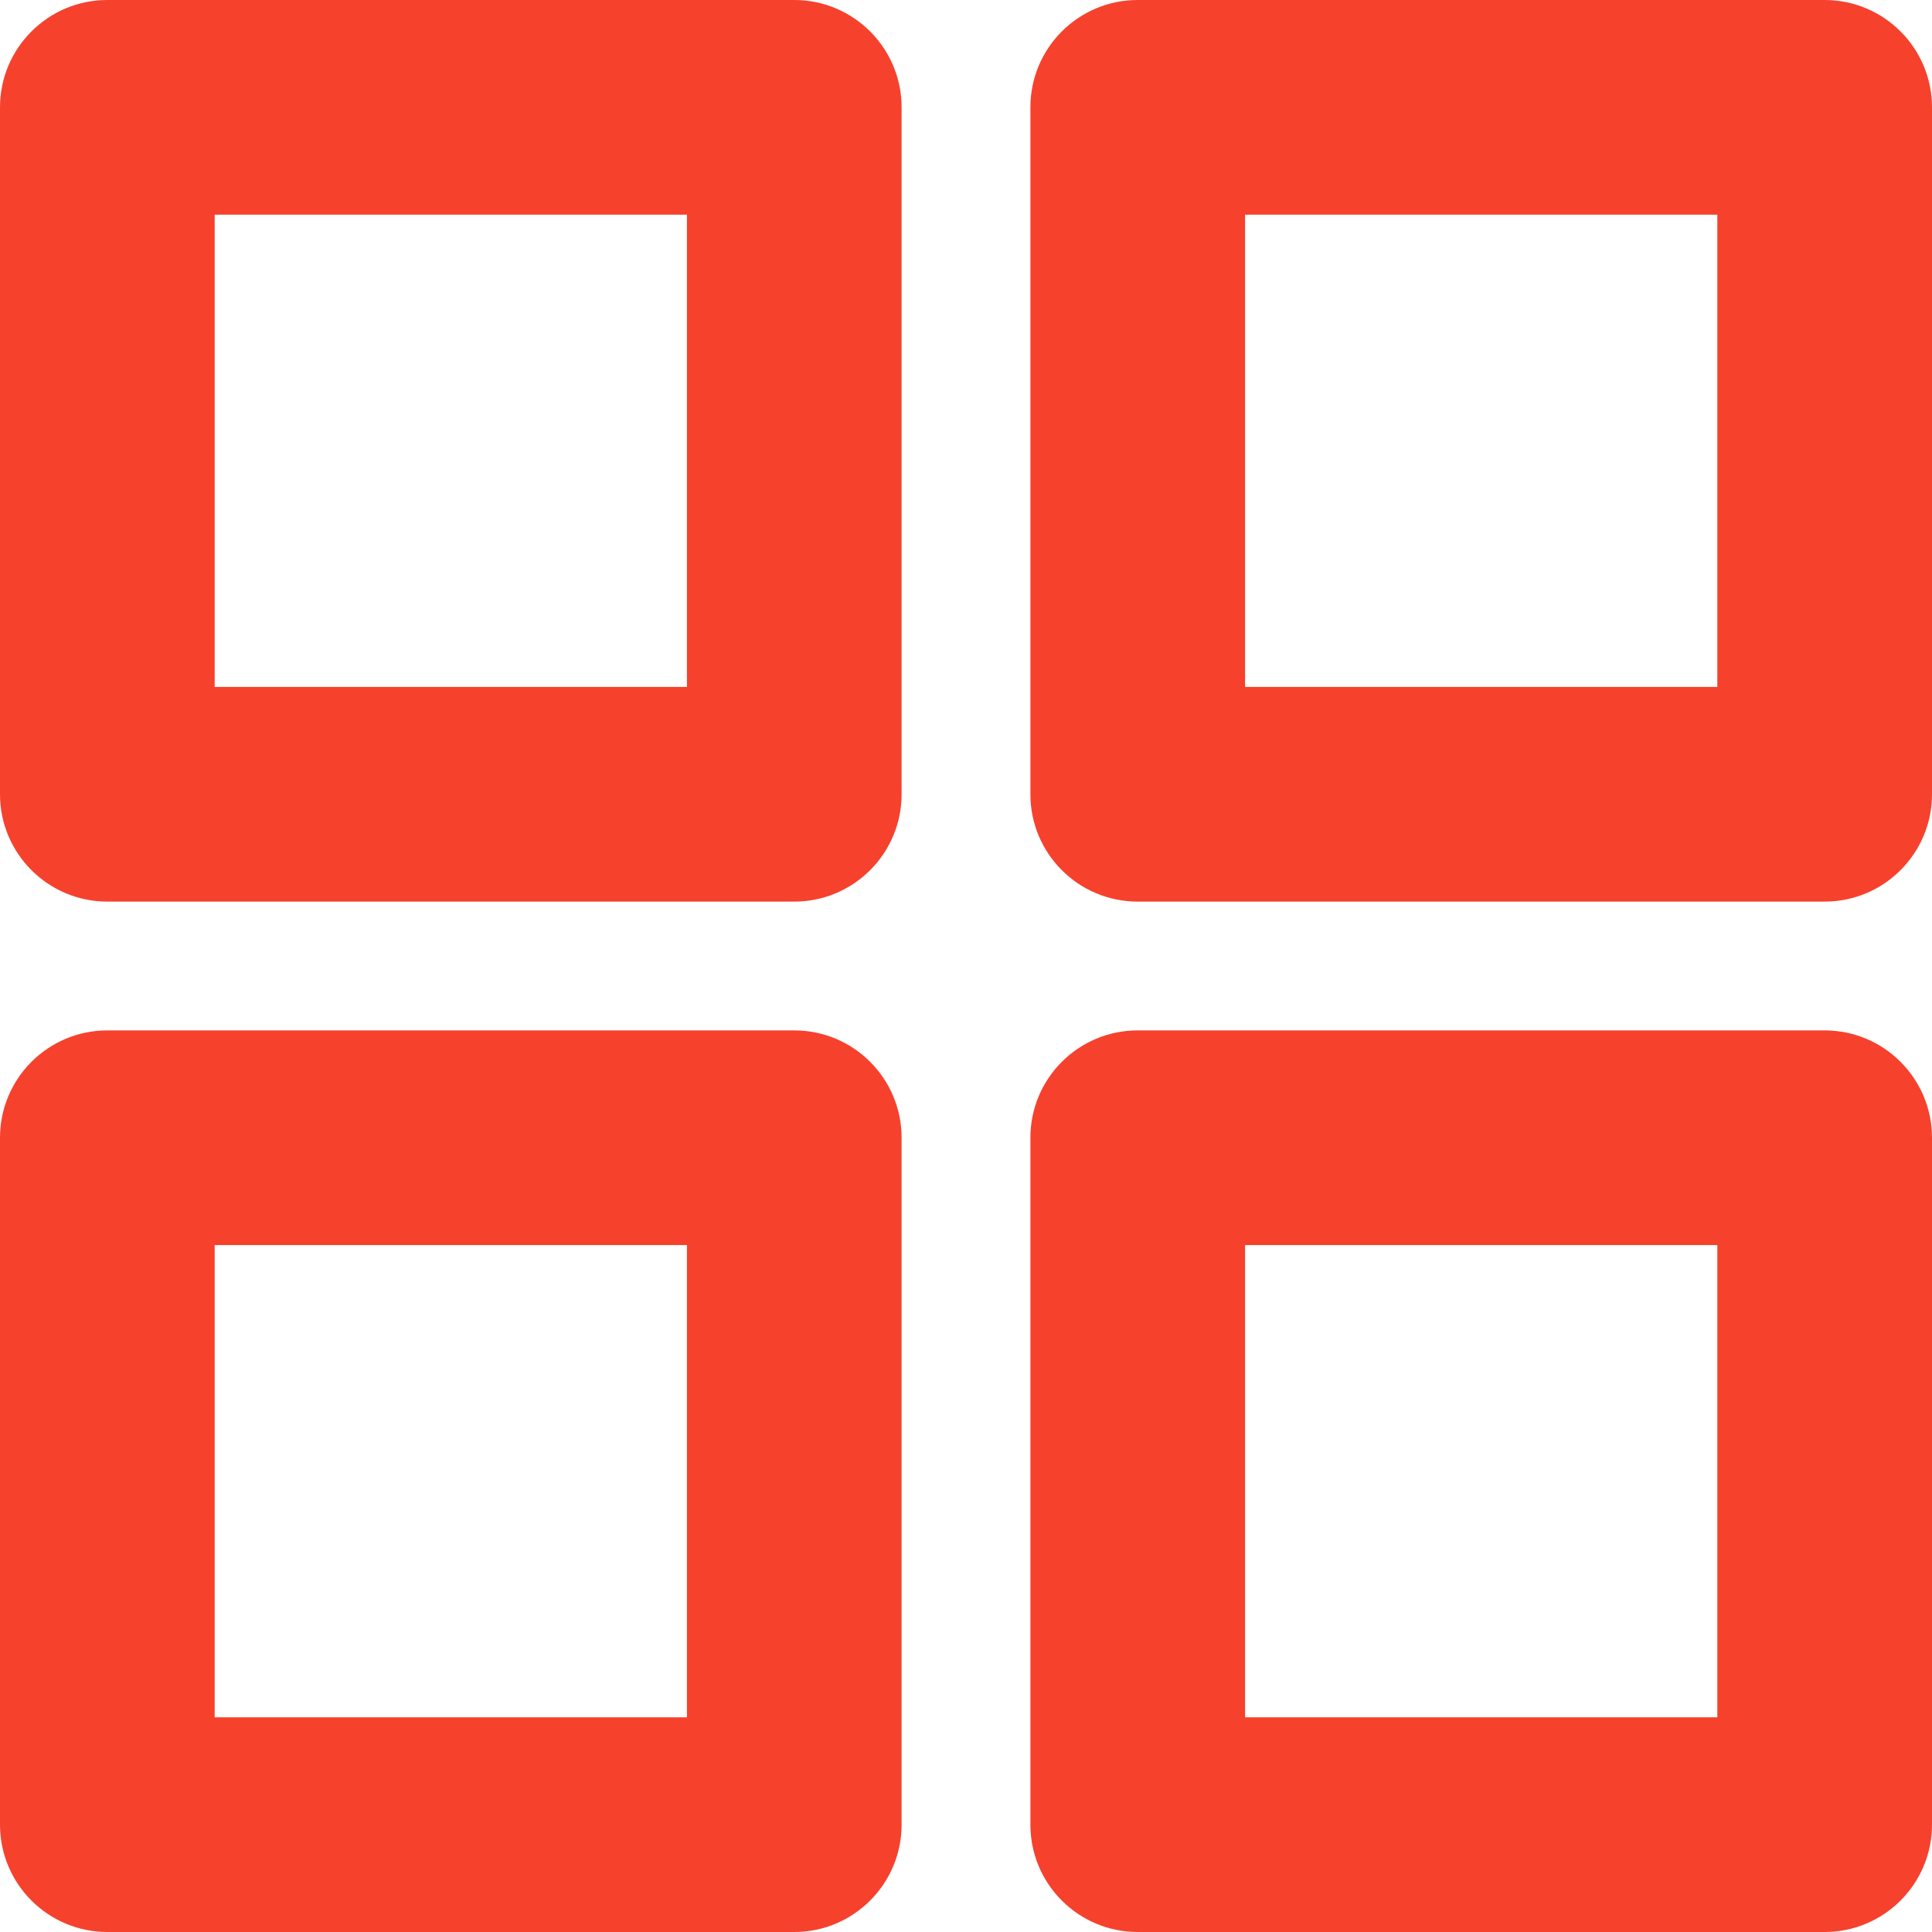 <svg width="18" height="18" viewBox="0 0 18 18" fill="none" xmlns="http://www.w3.org/2000/svg">
<path fill-rule="evenodd" clip-rule="evenodd" d="M0 1C0 0.448 0.448 0 1 0H7.4C7.952 0 8.4 0.448 8.4 1V7.4C8.4 7.952 7.952 8.4 7.4 8.4H1C0.448 8.4 0 7.952 0 7.4V1ZM2 2V6.4H6.4V2H2Z" fill="#F6412D"/>
<path fill-rule="evenodd" clip-rule="evenodd" d="M9.6 1C9.6 0.448 10.047 0 10.6 0H17C17.552 0 18 0.448 18 1V7.4C18 7.952 17.552 8.4 17 8.4H10.6C10.047 8.4 9.6 7.952 9.6 7.4V1ZM11.6 2V6.4H16V2H11.6Z" fill="#F6412D"/>
<path fill-rule="evenodd" clip-rule="evenodd" d="M0 10.6C0 10.048 0.448 9.6 1 9.6H7.4C7.952 9.6 8.4 10.048 8.4 10.6V17C8.4 17.552 7.952 18 7.4 18H1C0.448 18 0 17.552 0 17V10.6ZM2 11.6V16H6.4V11.6H2Z" fill="#F6412D"/>
<path fill-rule="evenodd" clip-rule="evenodd" d="M9.6 10.6C9.6 10.048 10.047 9.6 10.6 9.6H17C17.552 9.6 18 10.048 18 10.6V17C18 17.552 17.552 18 17 18H10.6C10.047 18 9.6 17.552 9.6 17V10.6ZM11.6 11.6V16H16V11.6H11.6Z" fill="#F6412D"/>
</svg>
